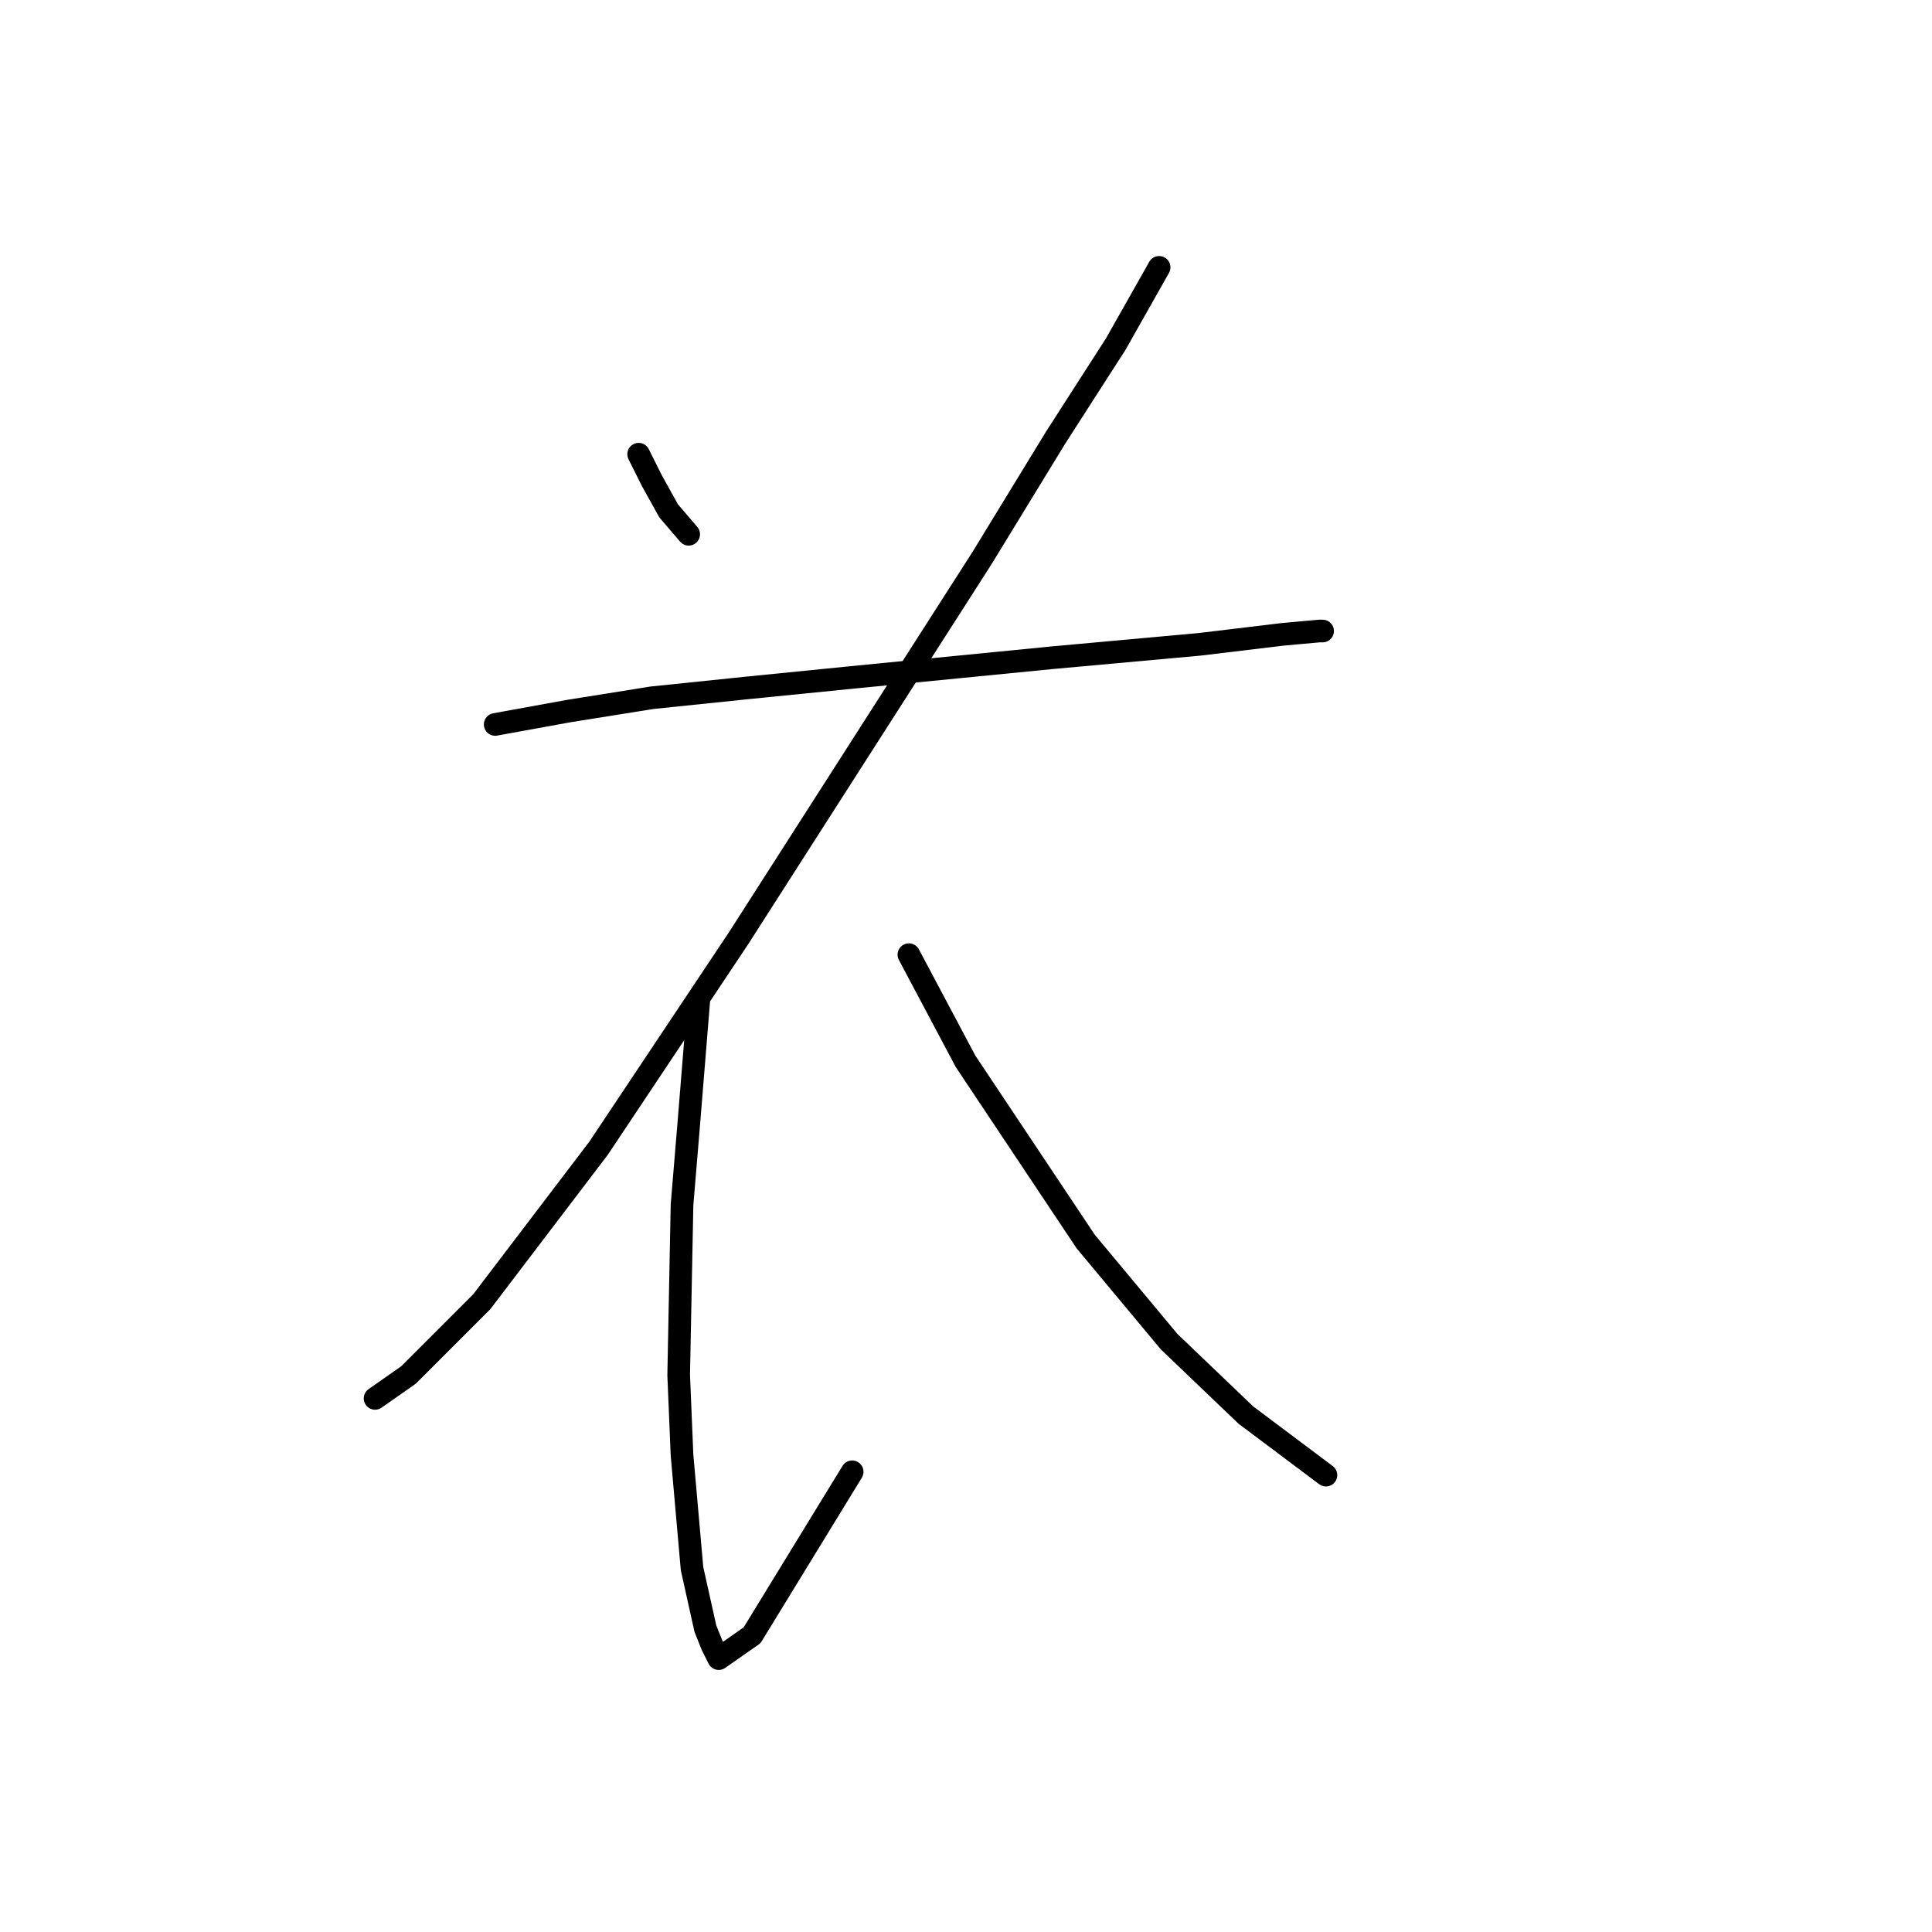 <?xml version="1.0" standalone="no"?>
    <svg width="256" height="256" xmlns="http://www.w3.org/2000/svg" version="1.1">
    <polyline stroke="black" stroke-width="3" stroke-linecap="round" fill="transparent" stroke-linejoin="round" points="84.624 60.184 86.392 63.72 88.603 67.699 91.255 70.794 91.255 70.794 " />
        <polyline stroke="black" stroke-width="3" stroke-linecap="round" fill="transparent" stroke-linejoin="round" points="153.59 35.427 147.842 45.595 139.885 57.973 130.159 73.888 97.887 124.286 79.319 152.138 63.846 172.474 54.12 182.2 49.699 185.294 49.699 185.294 " />
        <polyline stroke="black" stroke-width="3" stroke-linecap="round" fill="transparent" stroke-linejoin="round" points="65.614 95.993 75.34 94.224 86.392 92.456 99.213 91.13 112.476 89.804 139.443 87.151 158.895 85.383 169.947 84.056 174.81 83.614 175.252 83.614 175.252 83.614 " />
        <polyline stroke="black" stroke-width="3" stroke-linecap="round" fill="transparent" stroke-linejoin="round" points="92.582 132.686 91.255 149.043 90.371 159.653 89.929 182.2 90.371 192.81 91.697 207.841 93.466 215.798 94.35 218.009 95.234 219.777 99.655 216.682 112.918 195.02 112.918 195.02 " />
        <polyline stroke="black" stroke-width="3" stroke-linecap="round" fill="transparent" stroke-linejoin="round" points="120.433 126.497 127.949 140.644 143.864 164.516 154.916 177.779 165.084 187.505 175.694 195.462 175.694 195.462 " />
        </svg>